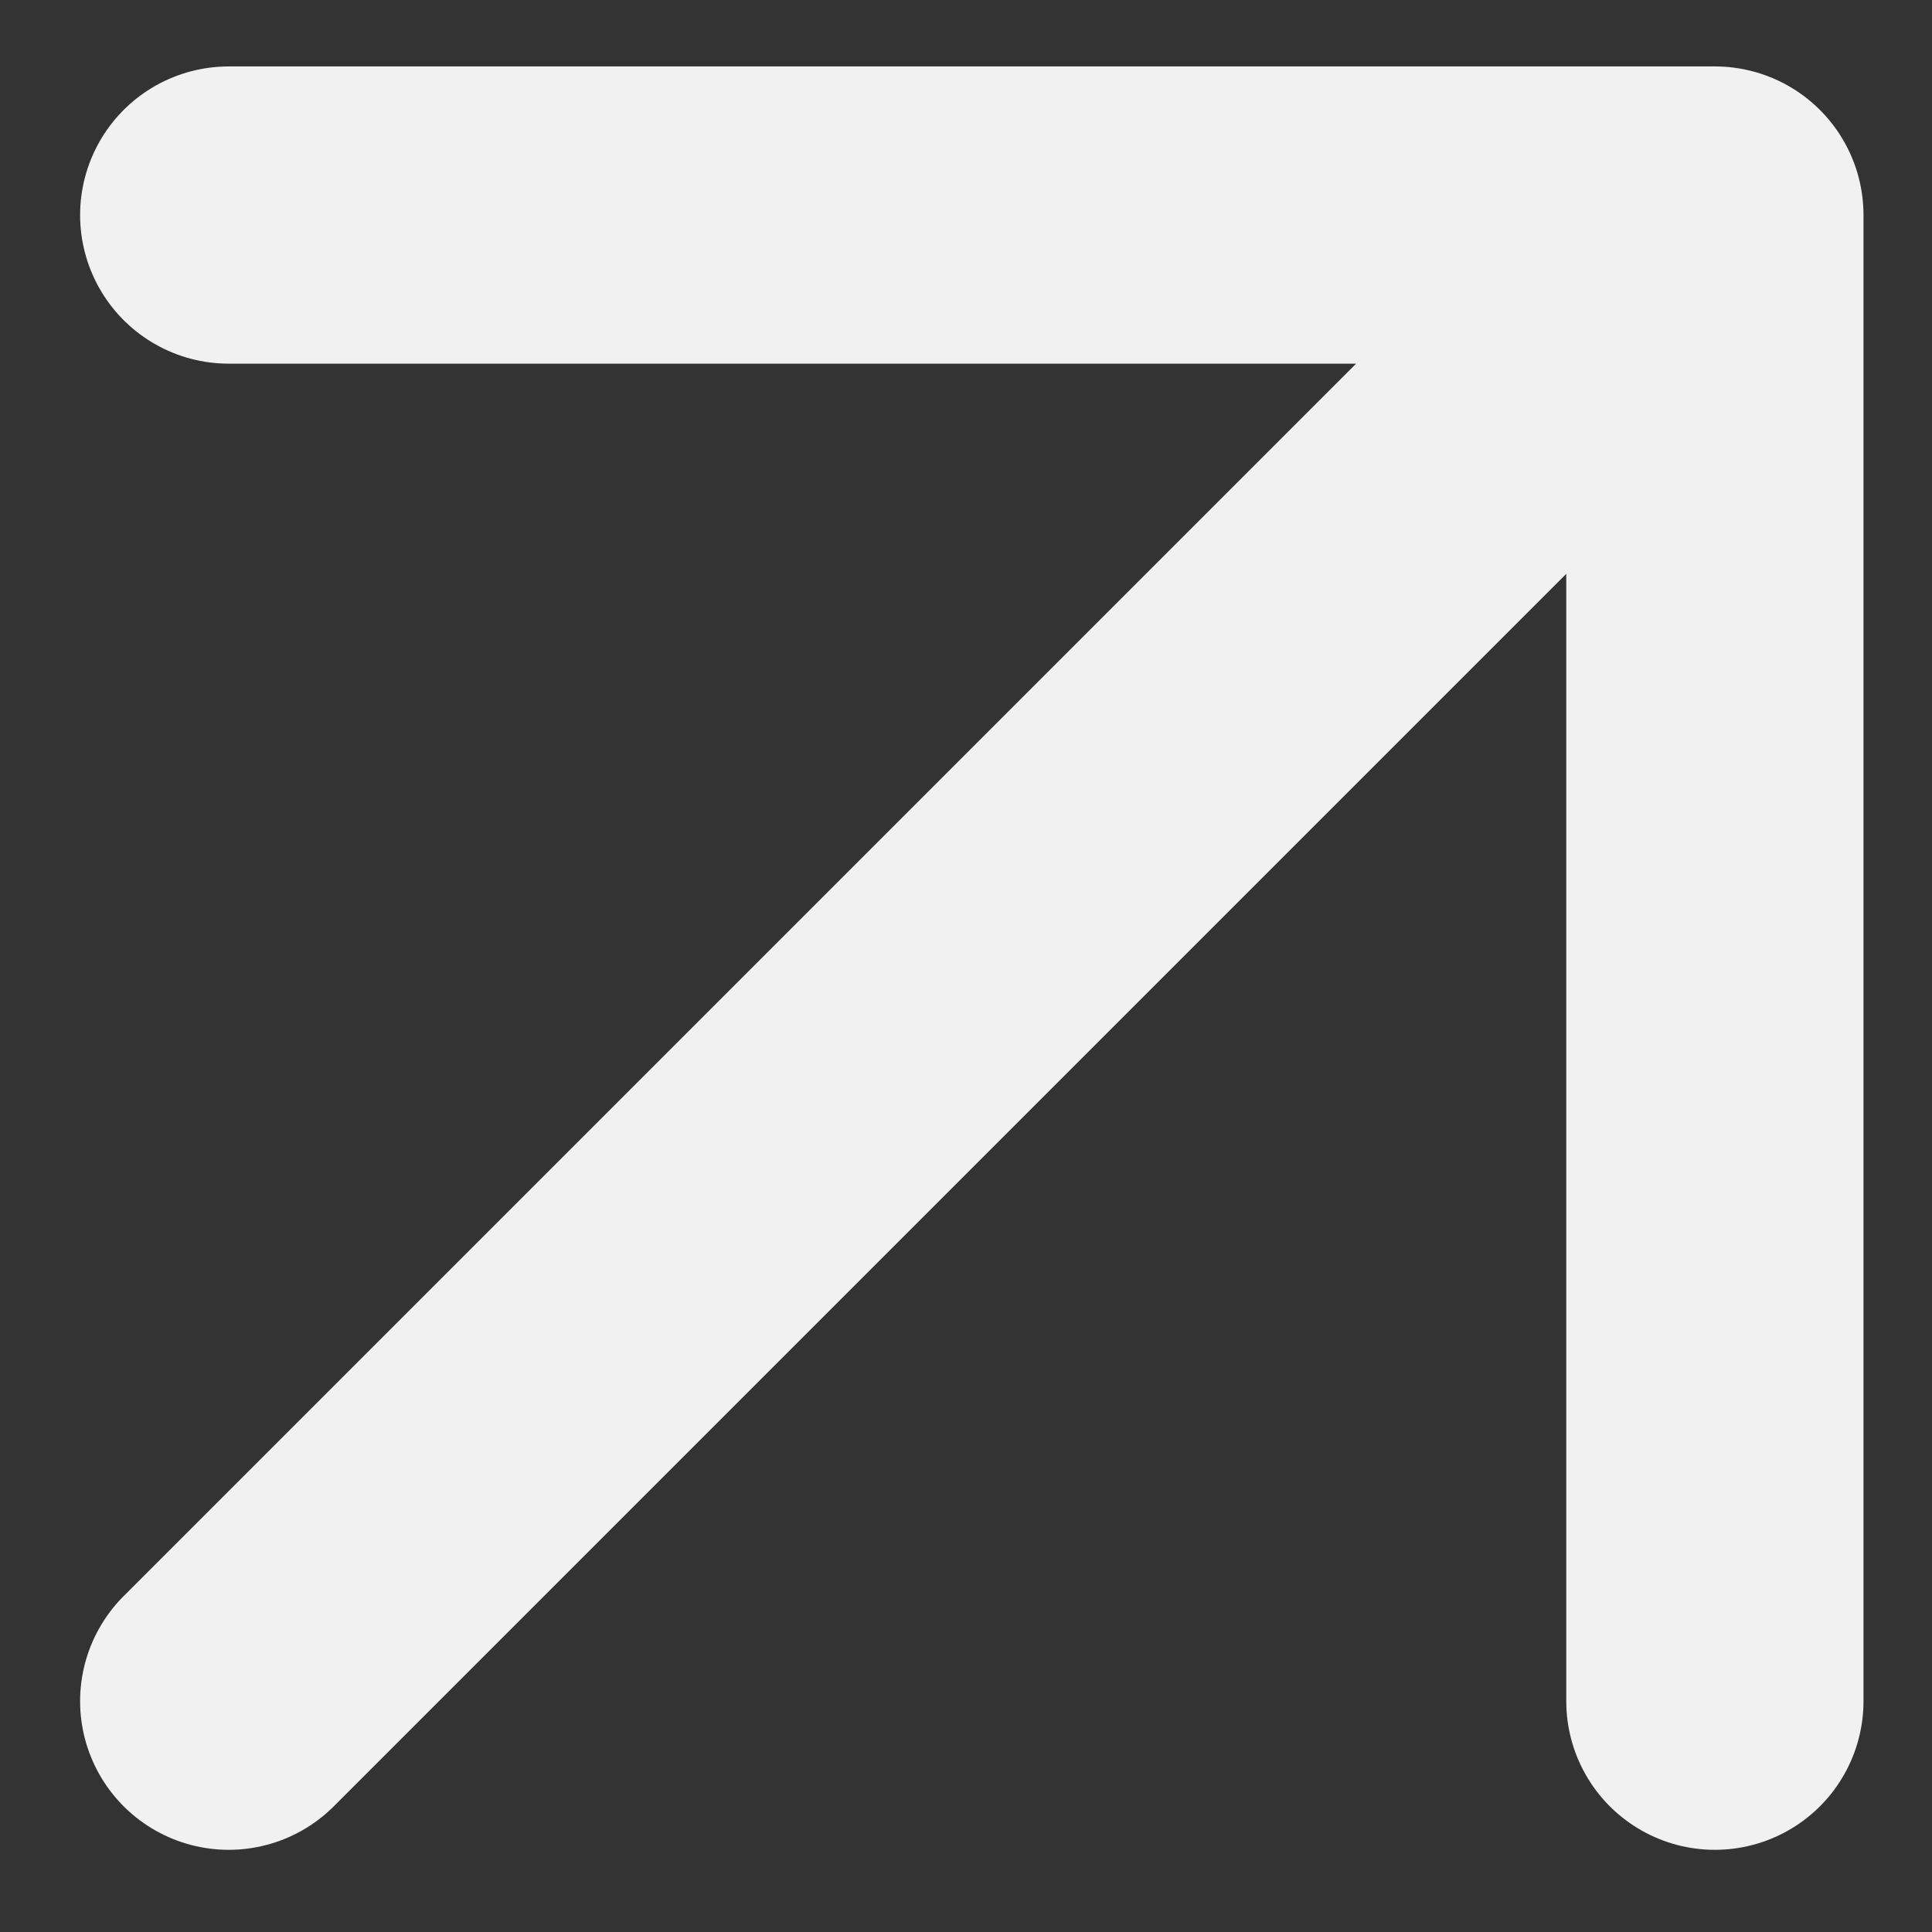 <svg width="13" height="13" viewBox="0 0 13 13" fill="none" xmlns="http://www.w3.org/2000/svg">
<rect x="0" y="0" width="13" height="13" fill="#333333" stroke="none"/>
<path d="M1.539 11.447L11.539 1.447M11.539 1.447H1.539M11.539 1.447V11.447" stroke="#F2F1F1" stroke-width="2" stroke-linecap="round" stroke-linejoin="round"/>
</svg>
